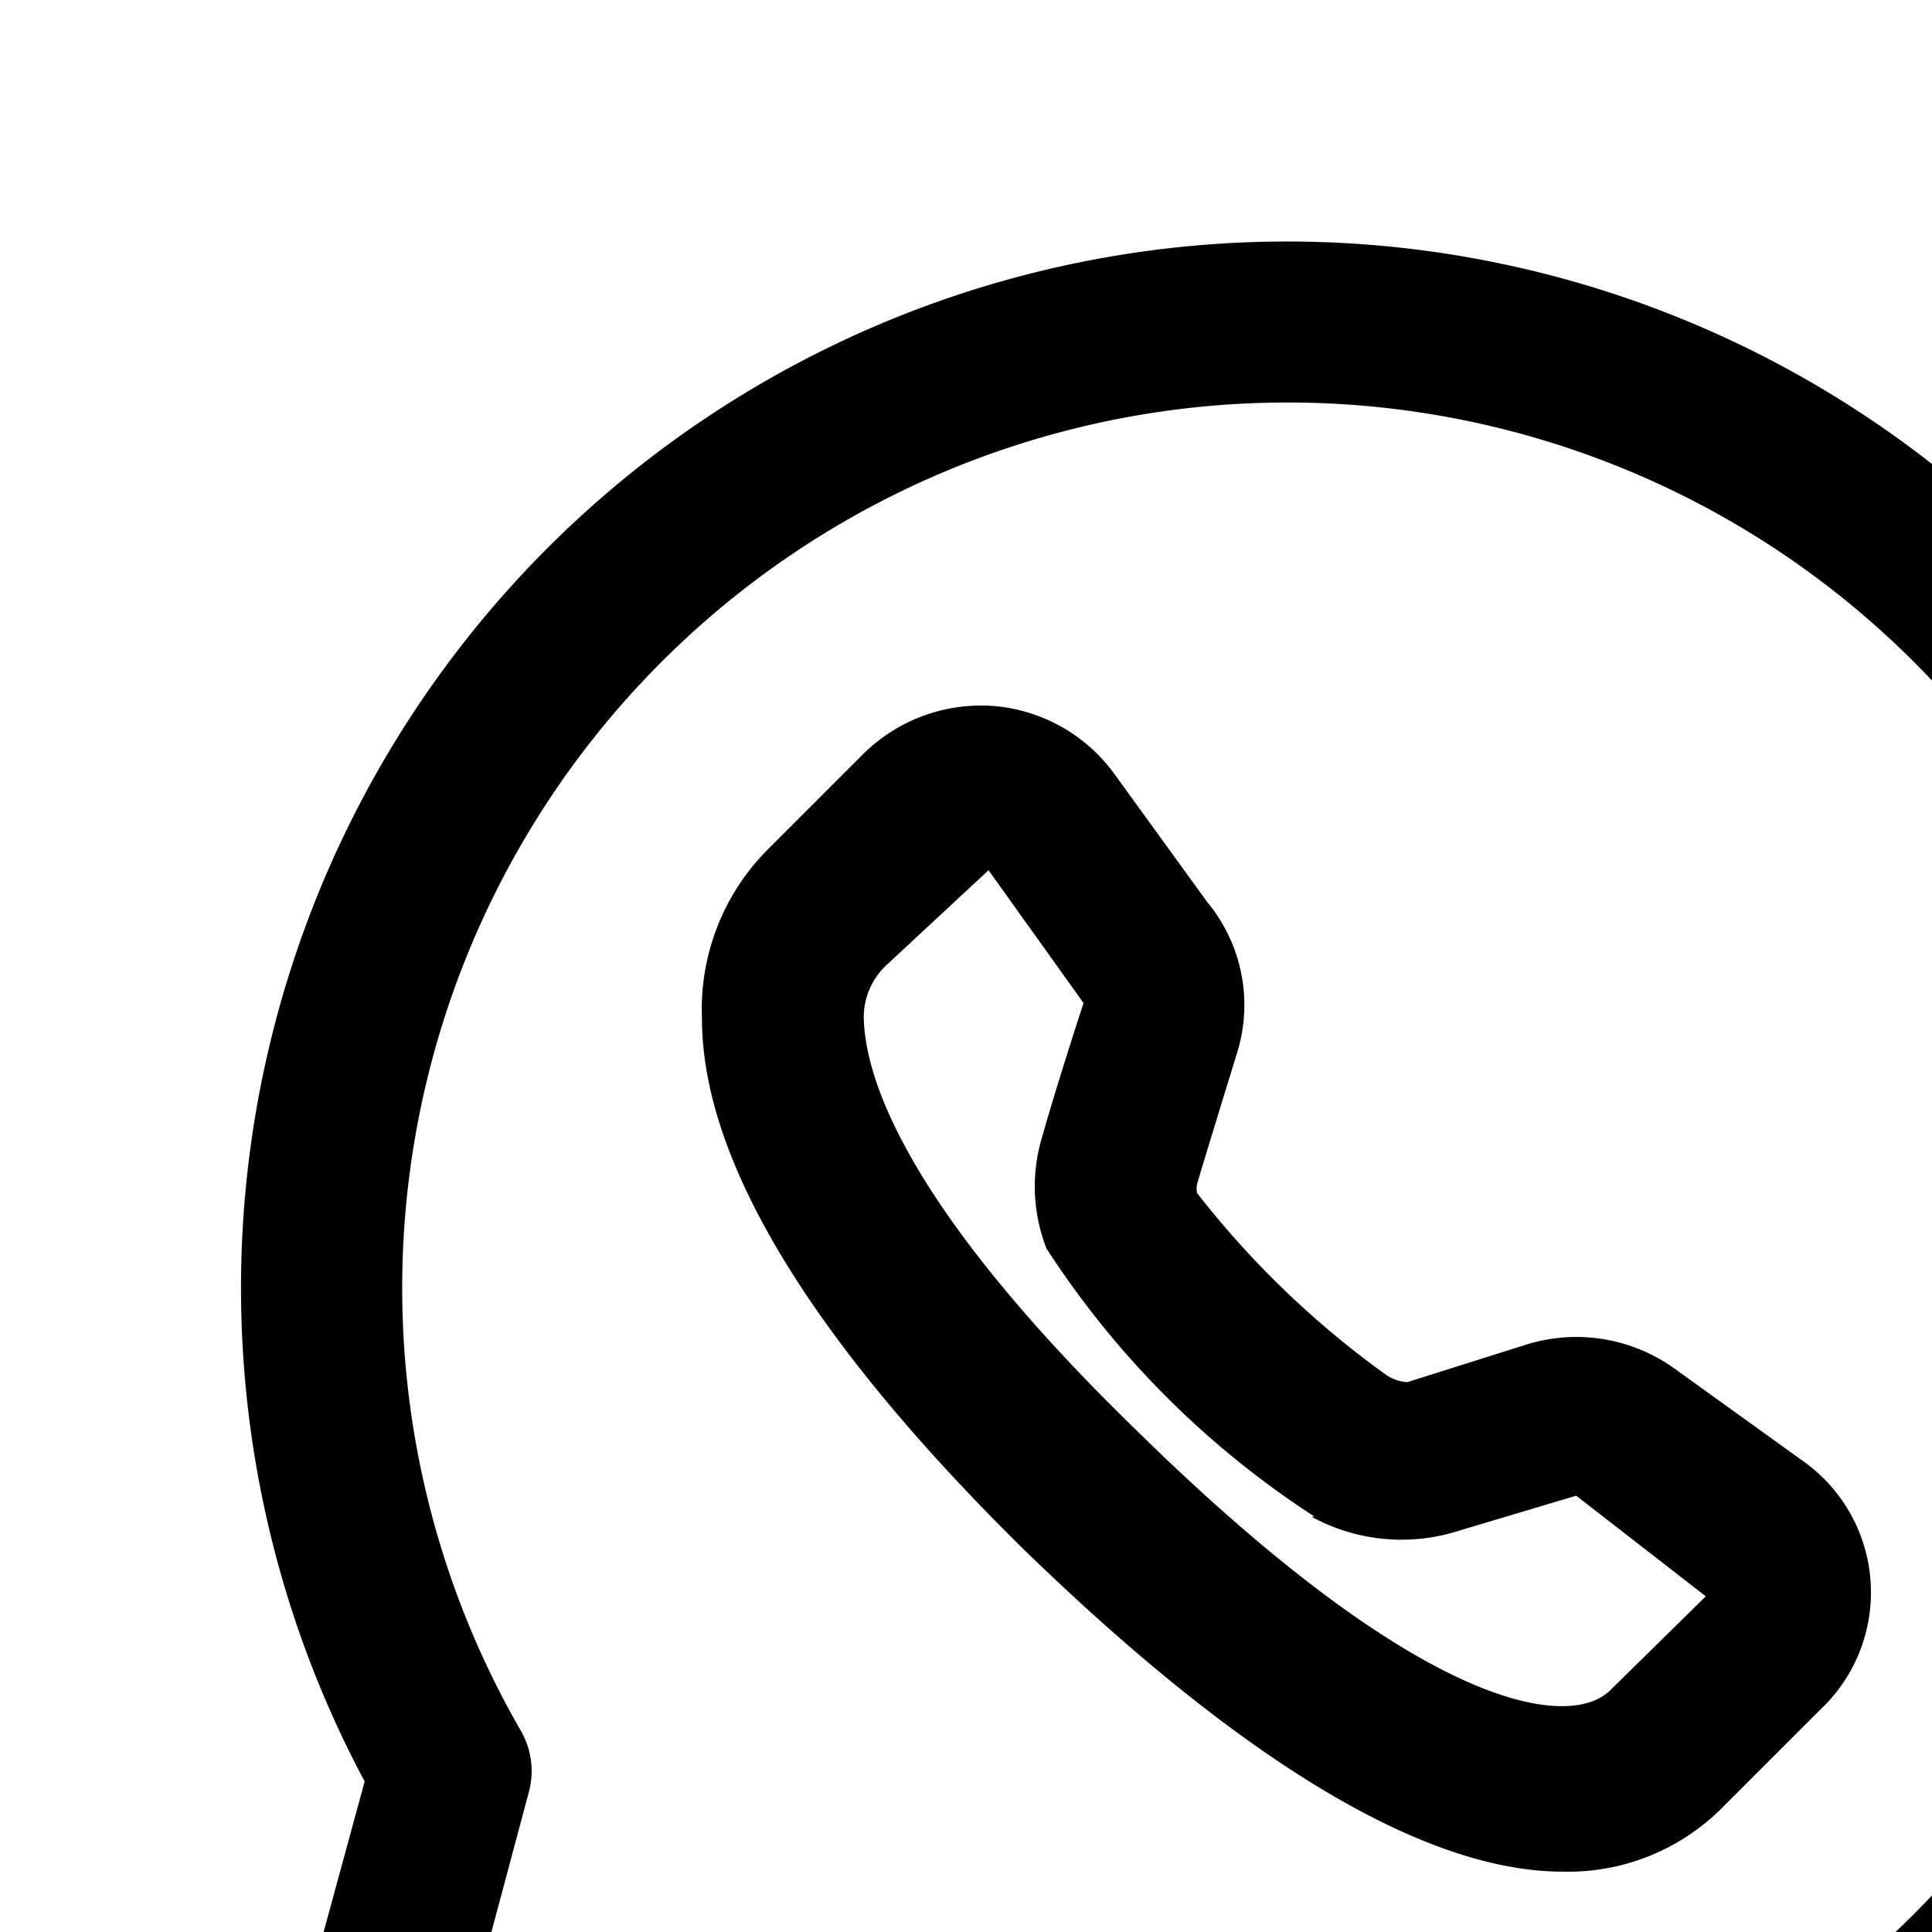 <?xml version="1.0" ?><svg enable-background="new 0 0 24 24" width="24" height="24" id="whatsapp" version="1.1" viewBox="0 0 24 24" xmlns="http://www.w3.org/2000/svg"><title/><g data-name="wa whatsapp message communication chat" id="wa_whatsapp_message_communication_chat"><path d="M16,3A13,13,0,0,0,4.53,22.13L3,27.74a1,1,0,0,0,.27,1A1,1,0,0,0,4,29a.84.84,0,0,0,.27,0l5.91-1.65a1,1,0,0,0-.53-1.93L5.42,26.56l1.15-4.3a1,1,0,0,0-.1-.76A11,11,0,1,1,16,27a11.23,11.23,0,0,1-1.84-.15,1,1,0,0,0-1.15.82,1,1,0,0,0,.82,1.15A13,13,0,1,0,16,3Z"/><path d="M15,11.21l-1.16-1.6a2.06,2.06,0,0,0-1.5-.84,2.08,2.08,0,0,0-1.62.6l-1.2,1.2a2.81,2.81,0,0,0-.8,2.08c0,1.77,1.36,4,4,6.6,3.09,3,5.23,4,6.69,4a2.7,2.7,0,0,0,2-.81l1.2-1.2a2,2,0,0,0-.24-3.11L20.8,17a2.09,2.09,0,0,0-1.83-.3l-1.49.47a.53.53,0,0,1-.26-.09,11.42,11.42,0,0,1-2.35-2.26.31.31,0,0,1,0-.11c.13-.44.35-1.15.5-1.64A2,2,0,0,0,15,11.21Zm1.29,7.63a2.33,2.33,0,0,0,1.75.2l1.54-.46,1.61,1.25L20,21c-.48.47-2.25.33-5.86-3.21-3-2.91-3.41-4.5-3.41-5.18A.89.89,0,0,1,11,12l1.28-1.19,1.18,1.65c-.16.49-.39,1.22-.51,1.65A2.12,2.12,0,0,0,13,15.51,11.24,11.24,0,0,0,16.33,18.84Z"/></g></svg>